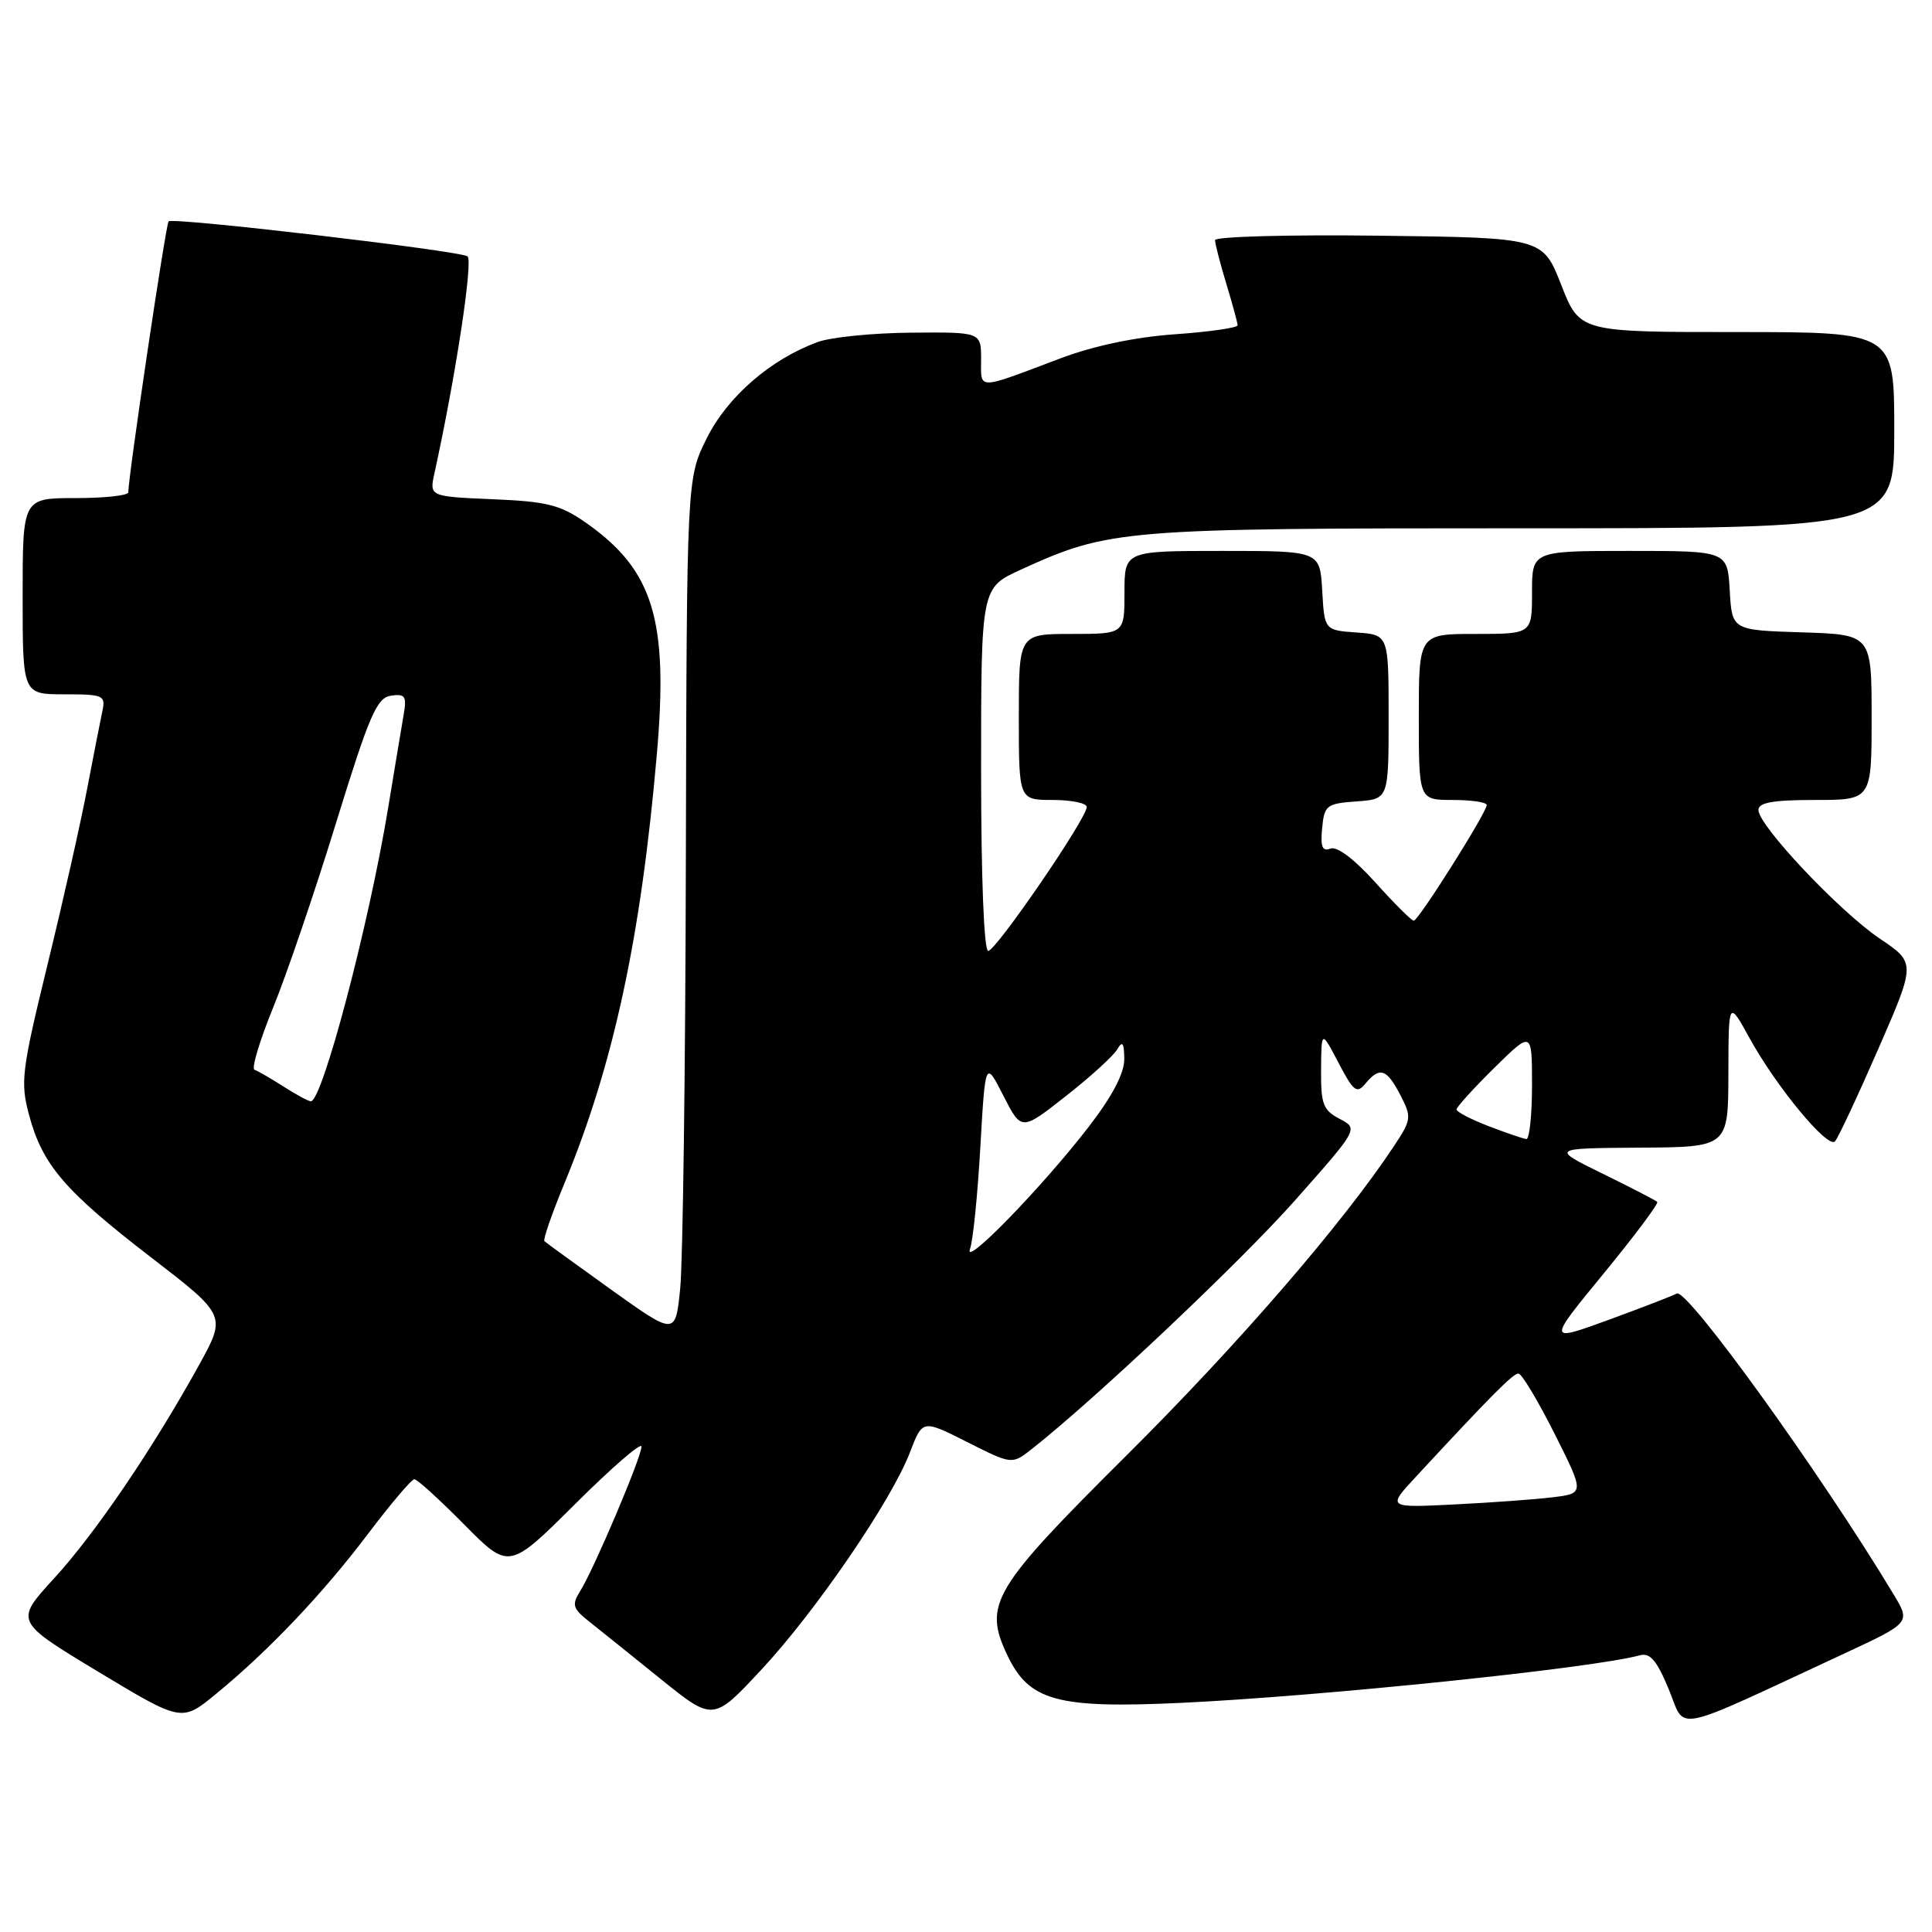 <?xml version="1.0" encoding="UTF-8" standalone="no"?>
<!DOCTYPE svg PUBLIC "-//W3C//DTD SVG 1.1//EN" "http://www.w3.org/Graphics/SVG/1.1/DTD/svg11.dtd" >
<svg xmlns="http://www.w3.org/2000/svg" xmlns:xlink="http://www.w3.org/1999/xlink" version="1.1" viewBox="0 0 256 256">
 <g >
 <path fill="currentColor"
d=" M 244.34 219.12 C 253.17 215.01 253.17 215.01 250.91 211.26 C 241.24 195.20 223.49 170.58 222.17 171.40 C 221.74 171.66 217.70 173.22 213.20 174.87 C 205.02 177.85 205.02 177.85 212.50 168.74 C 216.61 163.73 219.80 159.47 219.59 159.26 C 219.39 159.05 216.13 157.37 212.36 155.52 C 205.50 152.15 205.50 152.15 217.25 152.07 C 229.00 152.00 229.00 152.00 229.02 142.25 C 229.04 132.50 229.04 132.50 231.86 137.62 C 235.41 144.05 242.18 152.23 243.14 151.24 C 243.54 150.83 246.11 145.34 248.86 139.04 C 253.86 127.59 253.86 127.59 249.08 124.37 C 243.75 120.78 233.00 109.39 233.00 107.33 C 233.00 106.34 234.93 106.00 240.50 106.00 C 248.00 106.00 248.00 106.00 248.00 95.04 C 248.00 84.08 248.00 84.08 238.75 83.79 C 229.50 83.50 229.50 83.50 229.20 78.25 C 228.90 73.00 228.90 73.00 215.95 73.00 C 203.00 73.00 203.00 73.00 203.00 78.50 C 203.00 84.00 203.00 84.00 195.50 84.00 C 188.00 84.00 188.00 84.00 188.00 95.00 C 188.00 106.00 188.00 106.00 192.50 106.00 C 194.97 106.00 197.00 106.30 197.00 106.67 C 197.00 107.65 187.95 122.00 187.33 122.00 C 187.04 122.00 184.76 119.73 182.26 116.95 C 179.49 113.86 177.17 112.11 176.30 112.44 C 175.21 112.86 174.95 112.21 175.19 109.74 C 175.48 106.70 175.76 106.48 179.75 106.19 C 184.00 105.89 184.00 105.89 184.00 95.00 C 184.00 84.11 184.00 84.11 179.75 83.81 C 175.50 83.50 175.50 83.50 175.20 78.25 C 174.90 73.00 174.90 73.00 161.95 73.00 C 149.00 73.00 149.00 73.00 149.00 78.50 C 149.00 84.00 149.00 84.00 142.00 84.00 C 135.00 84.00 135.00 84.00 135.00 95.00 C 135.00 106.00 135.00 106.00 139.50 106.00 C 141.97 106.00 144.00 106.42 144.00 106.93 C 144.00 108.44 131.97 126.00 130.94 126.00 C 130.38 126.00 130.00 116.22 130.00 101.94 C 130.00 77.89 130.00 77.89 135.25 75.49 C 146.99 70.13 148.59 70.00 201.71 70.00 C 251.00 70.00 251.00 70.00 251.00 57.00 C 251.00 44.00 251.00 44.00 230.16 44.00 C 209.32 44.00 209.32 44.00 206.87 37.75 C 204.42 31.50 204.42 31.50 182.71 31.23 C 170.77 31.08 161.00 31.35 161.00 31.82 C 161.00 32.29 161.67 34.89 162.49 37.59 C 163.31 40.29 163.98 42.77 163.99 43.10 C 164.00 43.43 160.28 43.97 155.72 44.29 C 150.44 44.66 144.92 45.82 140.47 47.50 C 129.29 51.72 130.00 51.71 130.00 47.62 C 130.00 44.00 130.00 44.00 120.75 44.08 C 115.66 44.12 110.07 44.68 108.32 45.33 C 102.08 47.63 96.40 52.56 93.65 58.07 C 91.00 63.39 91.00 63.39 90.88 113.95 C 90.82 141.75 90.48 167.31 90.13 170.74 C 89.50 176.97 89.50 176.97 81.00 170.90 C 76.33 167.55 72.34 164.66 72.14 164.46 C 71.93 164.26 73.13 160.82 74.79 156.80 C 81.30 141.04 84.92 124.27 87.03 100.00 C 88.60 82.08 86.58 75.52 77.59 69.23 C 74.23 66.89 72.48 66.45 65.28 66.15 C 56.89 65.79 56.89 65.79 57.57 62.69 C 60.38 49.89 62.73 34.45 61.94 33.96 C 60.71 33.20 22.89 28.77 22.34 29.33 C 21.97 29.70 17.00 63.13 17.00 65.24 C 17.00 65.66 13.85 66.00 10.00 66.00 C 3.00 66.00 3.00 66.00 3.00 79.00 C 3.00 92.00 3.00 92.00 8.52 92.00 C 13.72 92.00 14.01 92.13 13.56 94.25 C 13.30 95.49 12.39 100.10 11.55 104.50 C 10.72 108.90 8.36 119.37 6.31 127.76 C 2.86 141.91 2.68 143.37 3.85 147.74 C 5.62 154.35 8.58 157.81 20.03 166.62 C 30.00 174.30 30.00 174.30 26.36 180.90 C 20.20 192.04 12.60 203.22 7.14 209.17 C 1.95 214.84 1.95 214.84 13.01 221.51 C 24.08 228.18 24.08 228.18 28.59 224.48 C 35.57 218.76 42.75 211.20 48.76 203.25 C 51.78 199.26 54.54 196.00 54.90 196.00 C 55.27 196.00 58.24 198.70 61.51 202.01 C 67.45 208.01 67.45 208.01 76.22 199.28 C 81.05 194.47 85.00 191.05 85.00 191.68 C 85.00 193.07 78.72 207.87 76.90 210.79 C 75.74 212.64 75.87 213.12 78.04 214.84 C 79.39 215.91 83.65 219.33 87.50 222.44 C 94.50 228.09 94.50 228.09 100.84 221.29 C 108.08 213.53 118.14 198.82 120.58 192.43 C 122.24 188.09 122.24 188.09 128.16 191.08 C 134.09 194.07 134.09 194.07 136.71 192.01 C 145.08 185.43 164.41 167.17 171.62 159.03 C 180.01 149.56 180.01 149.56 177.50 148.25 C 175.31 147.10 175.01 146.29 175.05 141.72 C 175.09 136.50 175.09 136.50 177.36 140.83 C 179.35 144.63 179.78 144.97 180.93 143.58 C 182.82 141.30 183.74 141.61 185.55 145.09 C 187.07 148.04 187.04 148.35 184.69 151.89 C 177.96 162.06 164.08 178.12 149.41 192.71 C 131.46 210.56 130.27 212.55 133.48 219.33 C 136.36 225.39 140.05 226.40 156.46 225.64 C 175.04 224.77 211.10 221.04 217.27 219.34 C 218.64 218.96 219.53 220.00 221.12 223.84 C 223.45 229.45 221.04 229.94 244.34 219.12 Z  M 187.64 195.65 C 197.59 184.91 200.48 182.00 201.20 182.00 C 201.63 182.00 203.77 185.57 205.97 189.94 C 209.96 197.88 209.96 197.88 205.73 198.40 C 203.40 198.68 197.52 199.11 192.65 199.35 C 183.80 199.79 183.80 199.79 187.64 195.65 Z  M 128.53 165.50 C 128.93 164.40 129.54 158.32 129.90 152.00 C 130.56 140.50 130.56 140.50 132.95 145.18 C 135.34 149.87 135.34 149.87 141.23 145.24 C 144.47 142.70 147.53 139.91 148.03 139.06 C 148.73 137.86 148.95 138.15 148.97 140.33 C 148.99 142.19 147.40 145.23 144.29 149.27 C 138.20 157.18 127.61 168.09 128.53 165.50 Z  M 197.25 149.22 C 194.91 148.32 193.00 147.33 193.00 147.01 C 193.00 146.69 195.25 144.21 198.00 141.50 C 203.00 136.58 203.00 136.58 203.00 143.79 C 203.00 147.75 202.66 150.97 202.25 150.93 C 201.84 150.89 199.59 150.12 197.25 149.22 Z  M 37.50 143.93 C 35.85 142.88 34.15 141.89 33.72 141.75 C 33.29 141.60 34.41 137.88 36.20 133.49 C 37.99 129.10 41.75 118.08 44.54 109.00 C 48.94 94.74 49.93 92.46 51.80 92.18 C 53.69 91.91 53.91 92.24 53.49 94.68 C 53.22 96.23 52.30 101.78 51.44 107.00 C 48.89 122.53 42.67 146.09 41.17 145.93 C 40.80 145.89 39.15 144.99 37.50 143.93 Z "/>
</g>
</svg>